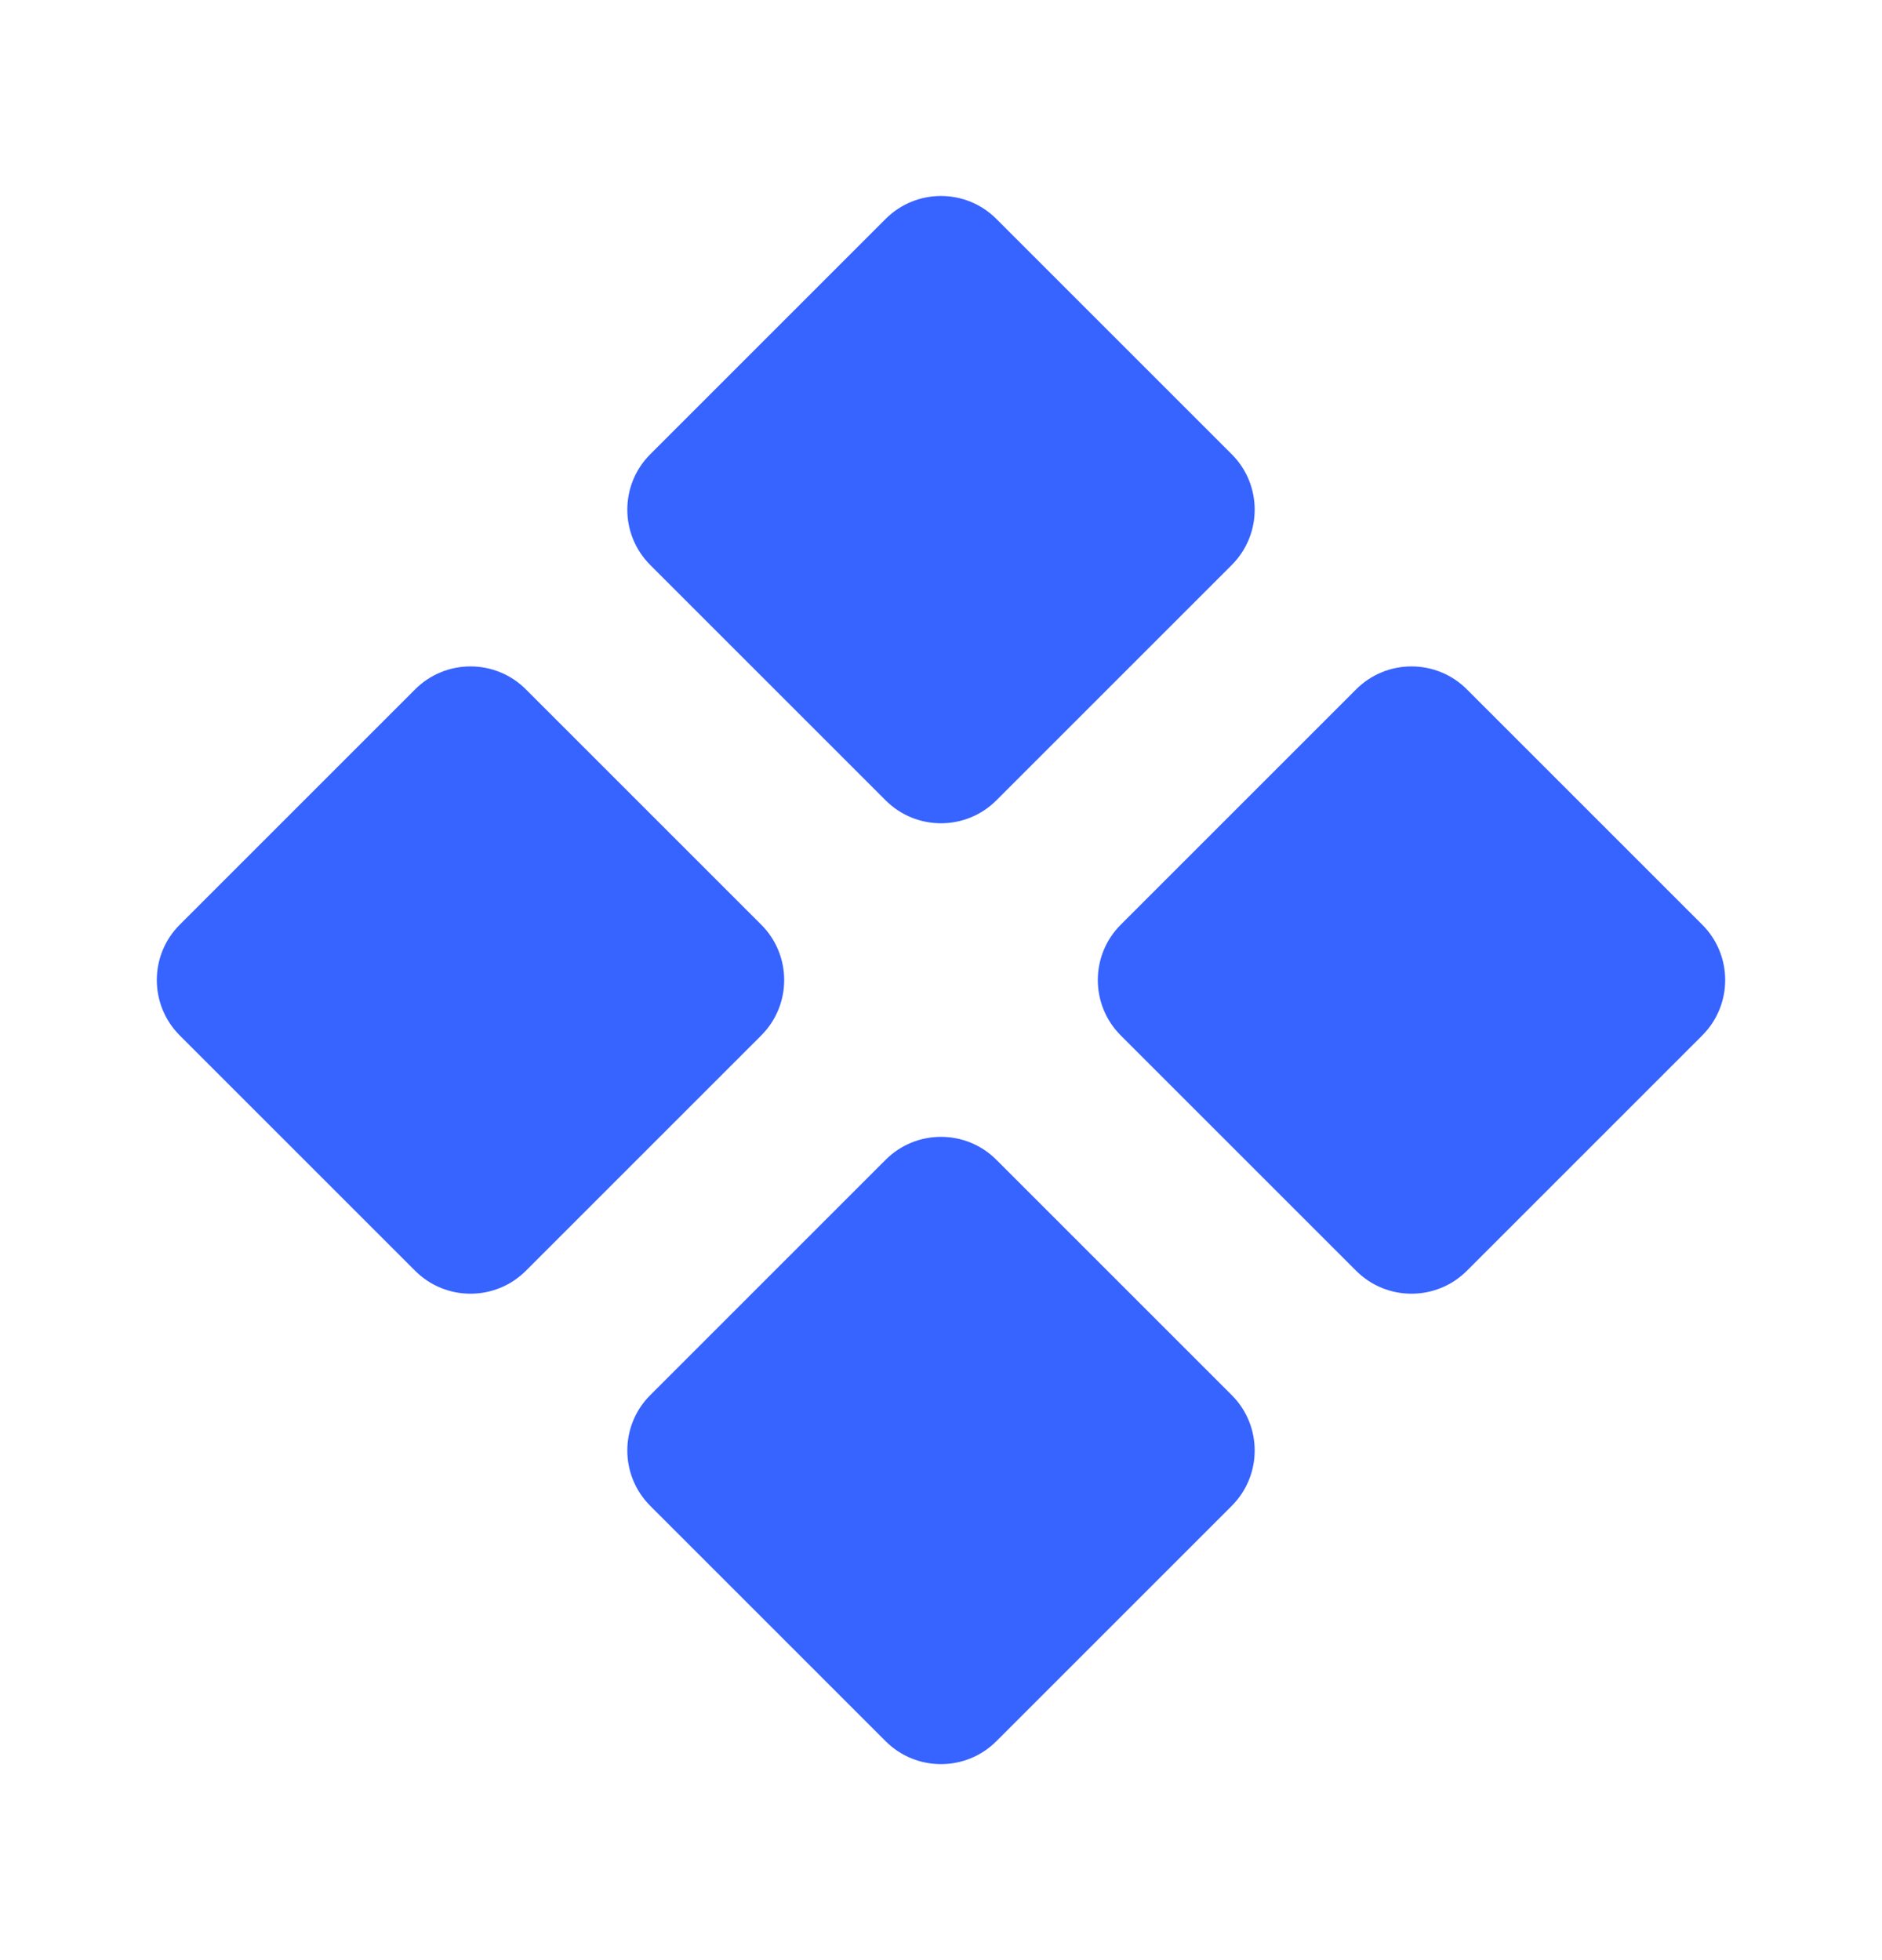 <svg width="24" height="25" viewBox="0 0 24 25" fill="none" xmlns="http://www.w3.org/2000/svg">
<g id="Icon Frame">
<path id="Union" fill-rule="evenodd" clip-rule="evenodd" d="M12.707 2.793C12.317 2.402 11.683 2.402 11.293 2.793L8.293 5.793C7.902 6.183 7.902 6.817 8.293 7.207L11.293 10.207C11.683 10.598 12.317 10.598 12.707 10.207L15.707 7.207C16.098 6.817 16.098 6.183 15.707 5.793L12.707 2.793ZM11.293 14.793C11.683 14.402 12.317 14.402 12.707 14.793L15.707 17.793C16.098 18.183 16.098 18.817 15.707 19.207L12.707 22.207C12.317 22.598 11.683 22.598 11.293 22.207L8.293 19.207C7.902 18.817 7.902 18.183 8.293 17.793L11.293 14.793ZM17.293 8.793C17.683 8.402 18.317 8.402 18.707 8.793L21.707 11.793C22.098 12.183 22.098 12.817 21.707 13.207L18.707 16.207C18.317 16.598 17.683 16.598 17.293 16.207L14.293 13.207C13.902 12.817 13.902 12.183 14.293 11.793L17.293 8.793ZM5.293 8.793C5.683 8.402 6.317 8.402 6.707 8.793L9.707 11.793C10.098 12.183 10.098 12.817 9.707 13.207L6.707 16.207C6.317 16.598 5.683 16.598 5.293 16.207L2.293 13.207C1.902 12.817 1.902 12.183 2.293 11.793L5.293 8.793Z" fill="#3763FF"/>
</g>
</svg>
